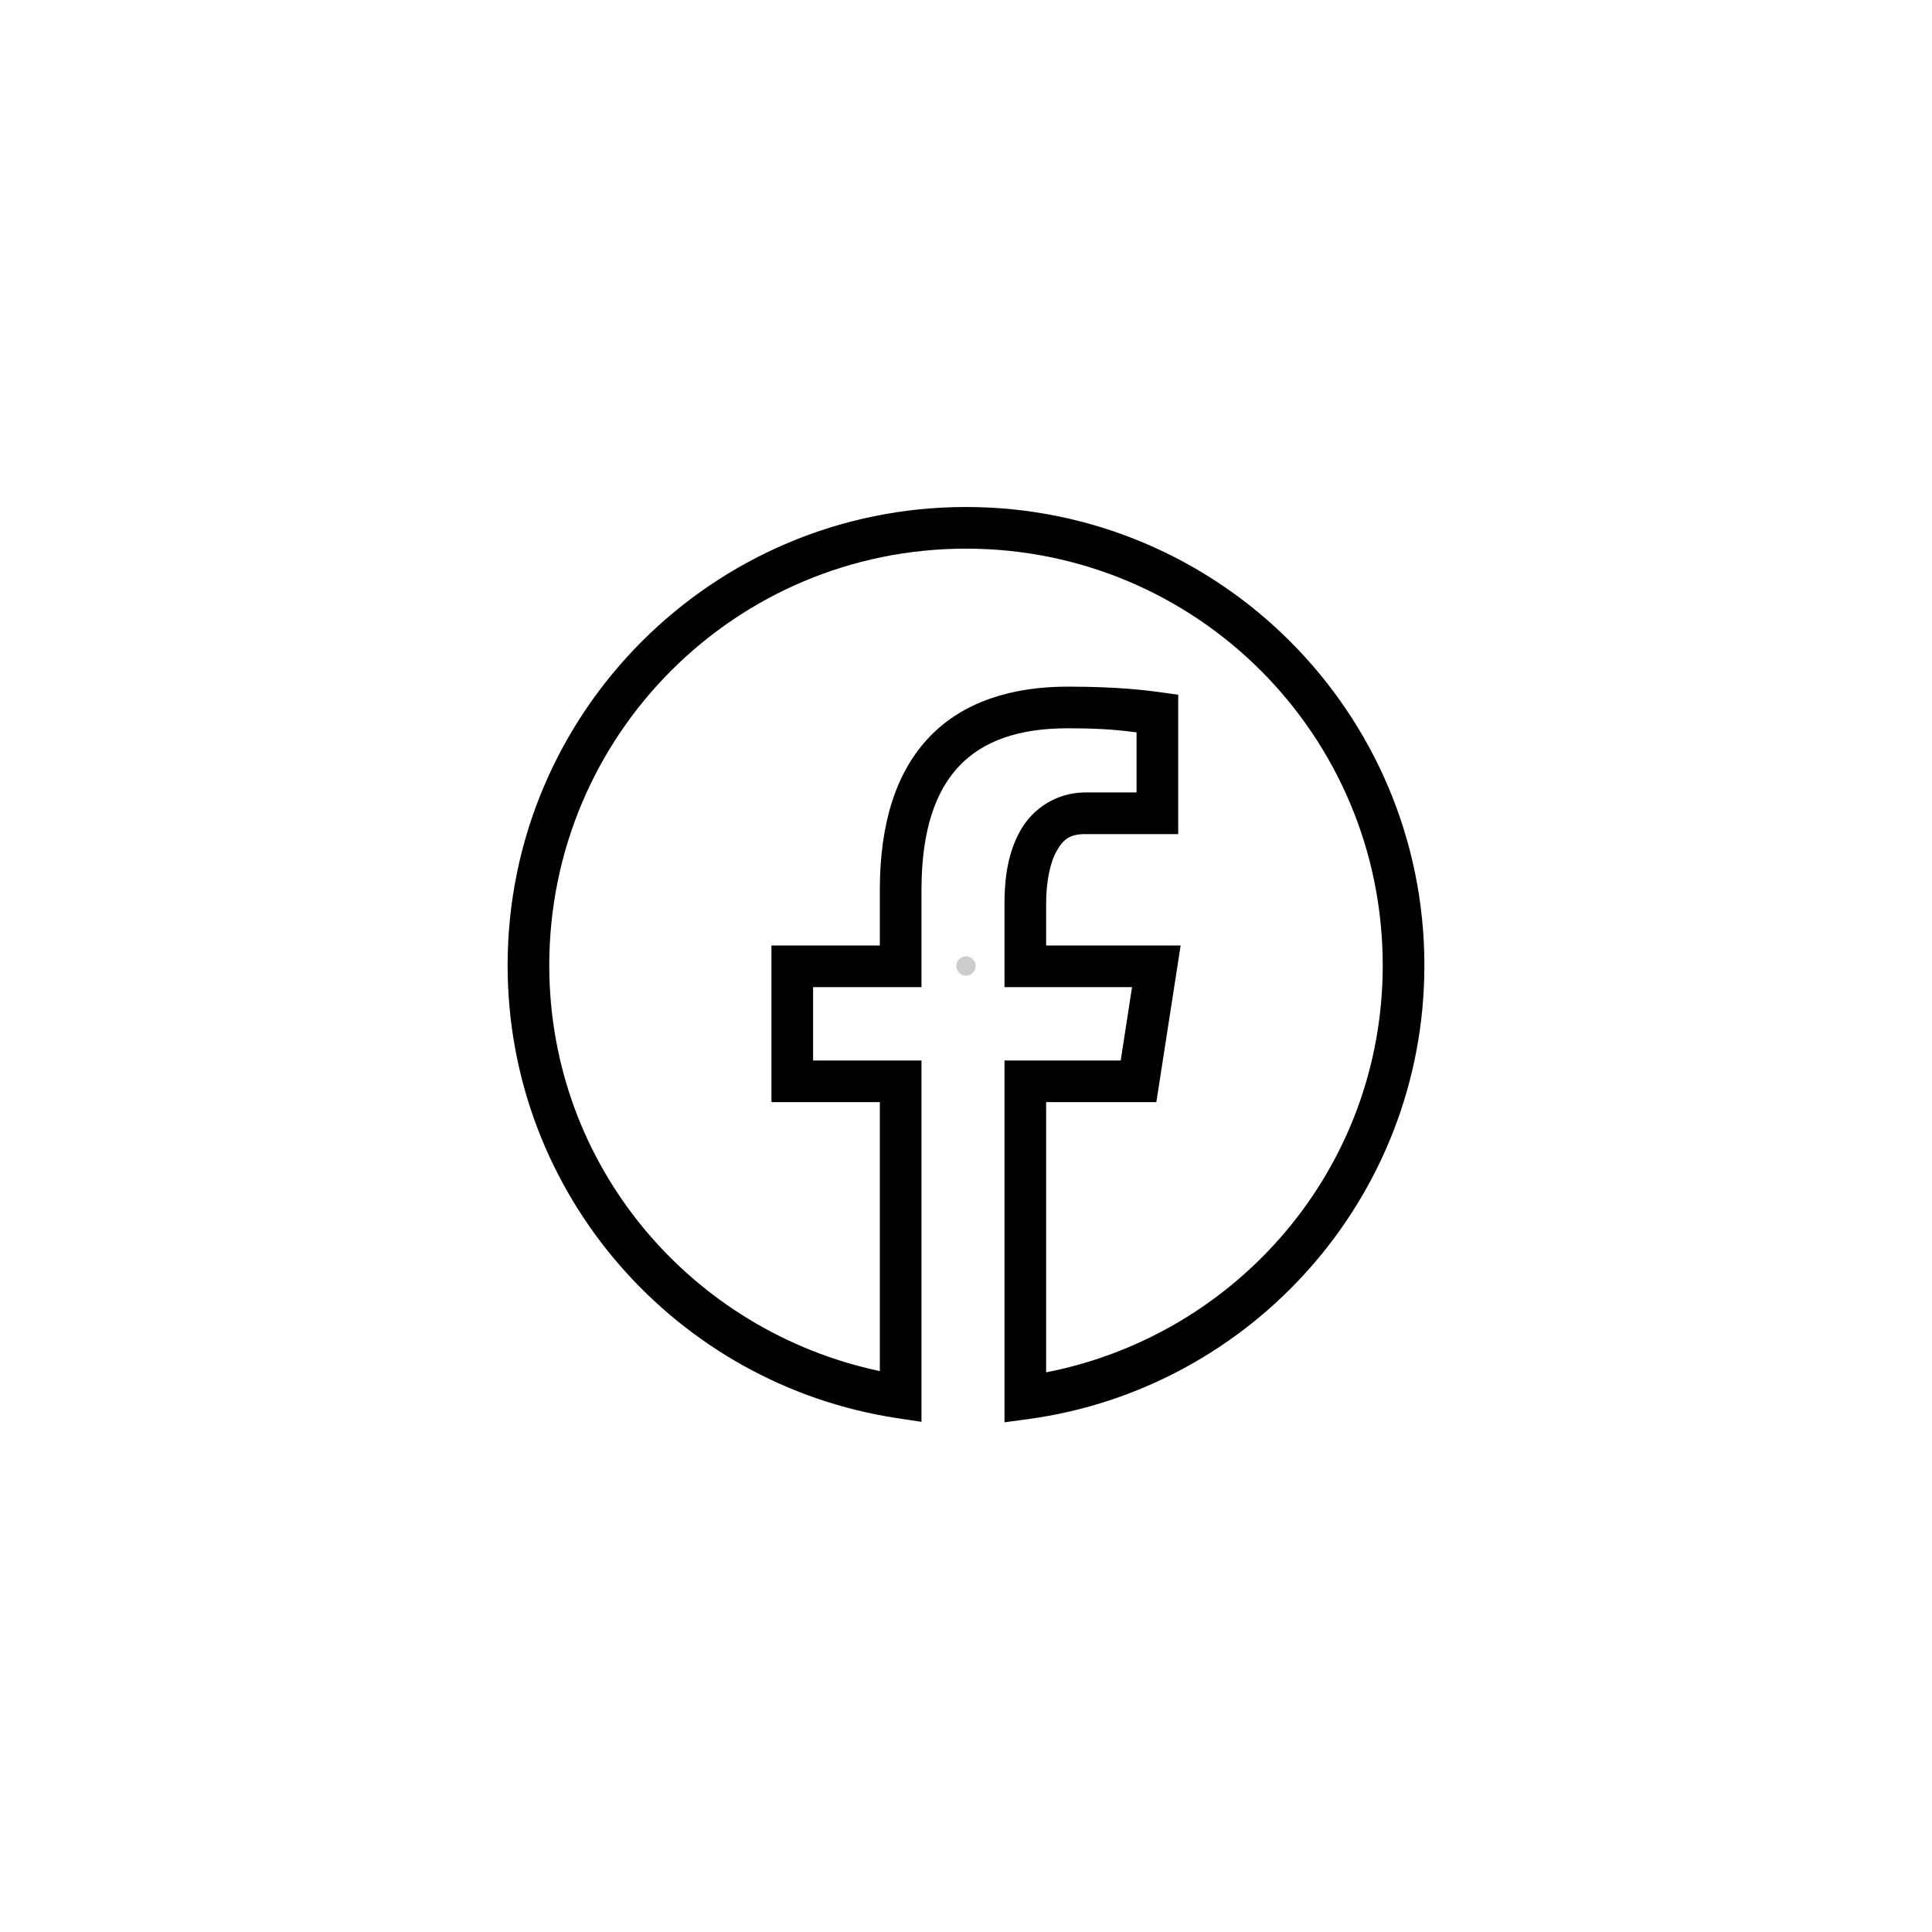 <?xml version="1.0" encoding="UTF-8"?>
<svg xmlns="http://www.w3.org/2000/svg" xmlns:xlink="http://www.w3.org/1999/xlink" viewBox="0 0 50 50" width="50px" height="50px">
<g id="surface2928520">
<path style=" stroke:none;fill-rule:nonzero;fill:rgb(80%,80%,80%);fill-opacity:1;" d="M 25 25.25 C 24.863 25.25 24.75 25.137 24.75 25 C 24.75 24.863 24.863 24.75 25 24.75 C 25.137 24.75 25.25 24.863 25.25 25 C 25.25 25.137 25.137 25.25 25 25.25 Z M 25 25.25 "/>
<path style=" stroke:none;fill-rule:nonzero;fill:rgb(0%,0%,0%);fill-opacity:1;" d="M 25 13.121 C 18.453 13.121 13.137 18.438 13.137 24.984 C 13.137 30.926 17.52 35.844 23.227 36.703 L 23.848 36.797 L 23.848 27.445 L 21.043 27.445 L 21.043 25.547 L 23.848 25.547 L 23.848 23.027 C 23.848 21.477 24.219 20.453 24.836 19.812 C 25.453 19.172 26.363 18.848 27.633 18.848 C 28.645 18.848 29.039 18.91 29.414 18.953 L 29.414 20.508 L 28.094 20.508 C 27.344 20.508 26.73 20.926 26.414 21.484 C 26.094 22.039 25.996 22.703 25.996 23.379 L 25.996 25.547 L 29.297 25.547 L 29.004 27.445 L 25.996 27.445 L 25.996 36.809 L 26.605 36.727 C 32.395 35.941 36.863 30.984 36.863 24.984 C 36.863 18.438 31.547 13.121 25 13.121 Z M 25 14.199 C 30.965 14.199 35.785 19.02 35.785 24.984 C 35.785 30.23 32.031 34.547 27.074 35.516 L 27.074 28.523 L 29.926 28.523 L 30.555 24.469 L 27.074 24.469 L 27.074 23.379 C 27.074 22.82 27.176 22.32 27.348 22.02 C 27.52 21.719 27.688 21.586 28.094 21.586 L 30.492 21.586 L 30.492 17.98 L 30.023 17.914 C 29.703 17.871 28.965 17.77 27.633 17.77 C 26.172 17.77 24.922 18.168 24.059 19.066 C 23.195 19.965 22.77 21.301 22.77 23.027 L 22.77 24.469 L 19.965 24.469 L 19.965 28.523 L 22.77 28.523 L 22.77 35.484 C 17.891 34.449 14.215 30.176 14.215 24.984 C 14.215 19.02 19.035 14.199 25 14.199 Z M 25 14.199 "/>
</g>
</svg>
